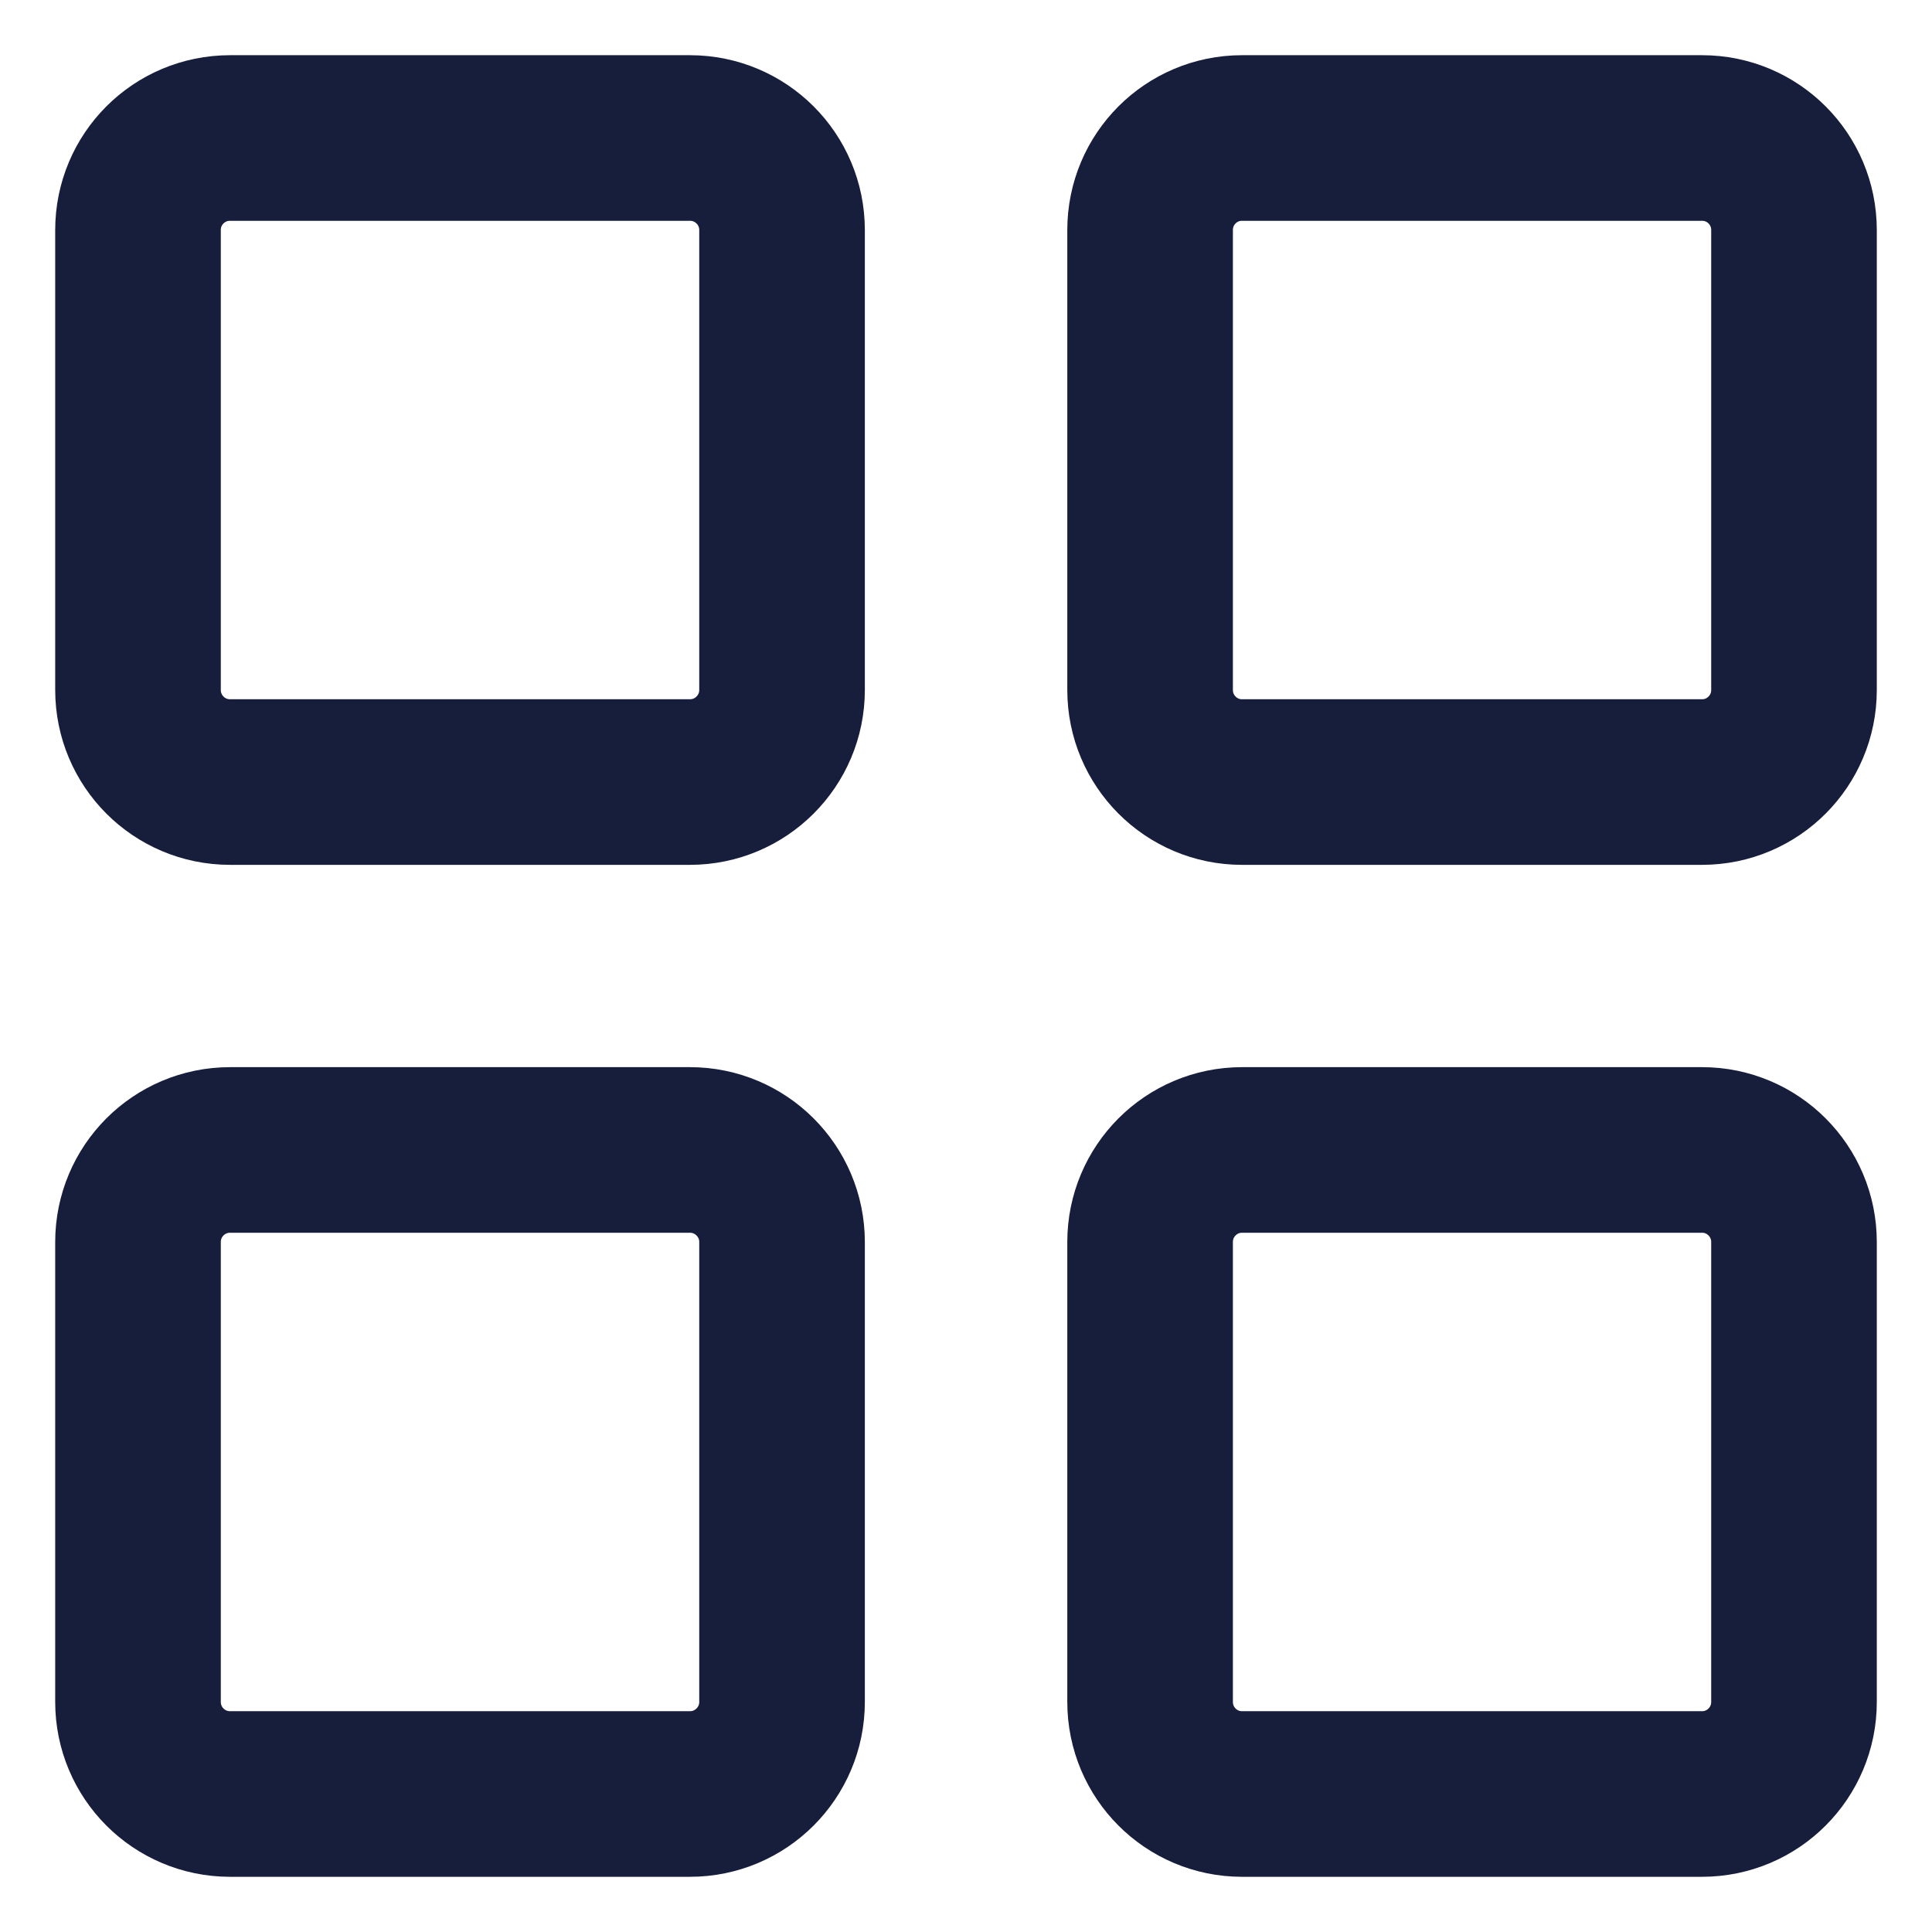 <svg width="14" height="14" viewBox="0 0 14 14" fill="none" xmlns="http://www.w3.org/2000/svg">
<path d="M5 1H1.667C1.298 1 1 1.298 1 1.667V5C1 5.368 1.298 5.667 1.667 5.667H5C5.368 5.667 5.667 5.368 5.667 5V1.667C5.667 1.298 5.368 1 5 1Z" stroke="#171E3C" stroke-width="1.2" stroke-linecap="round" stroke-linejoin="round"/>
<path d="M5 8.333H1.667C1.298 8.333 1 8.632 1 9V12.333C1 12.701 1.298 13 1.667 13H5C5.368 13 5.667 12.701 5.667 12.333V9C5.667 8.632 5.368 8.333 5 8.333Z" stroke="#171E3C" stroke-width="1.2" stroke-linecap="round" stroke-linejoin="round"/>
<path d="M12.334 1H9C8.632 1 8.334 1.298 8.334 1.667V5C8.334 5.368 8.632 5.667 9 5.667H12.334C12.702 5.667 13 5.368 13 5V1.667C13 1.298 12.702 1 12.334 1Z" stroke="#171E3C" stroke-width="1.2" stroke-linecap="round" stroke-linejoin="round"/>
<path d="M12.334 8.333H9C8.632 8.333 8.334 8.632 8.334 9V12.333C8.334 12.701 8.632 13 9 13H12.334C12.702 13 13 12.701 13 12.333V9C13 8.632 12.702 8.333 12.334 8.333Z" stroke="#171E3C" stroke-width="1.2" stroke-linecap="round" stroke-linejoin="round"/>
</svg>
